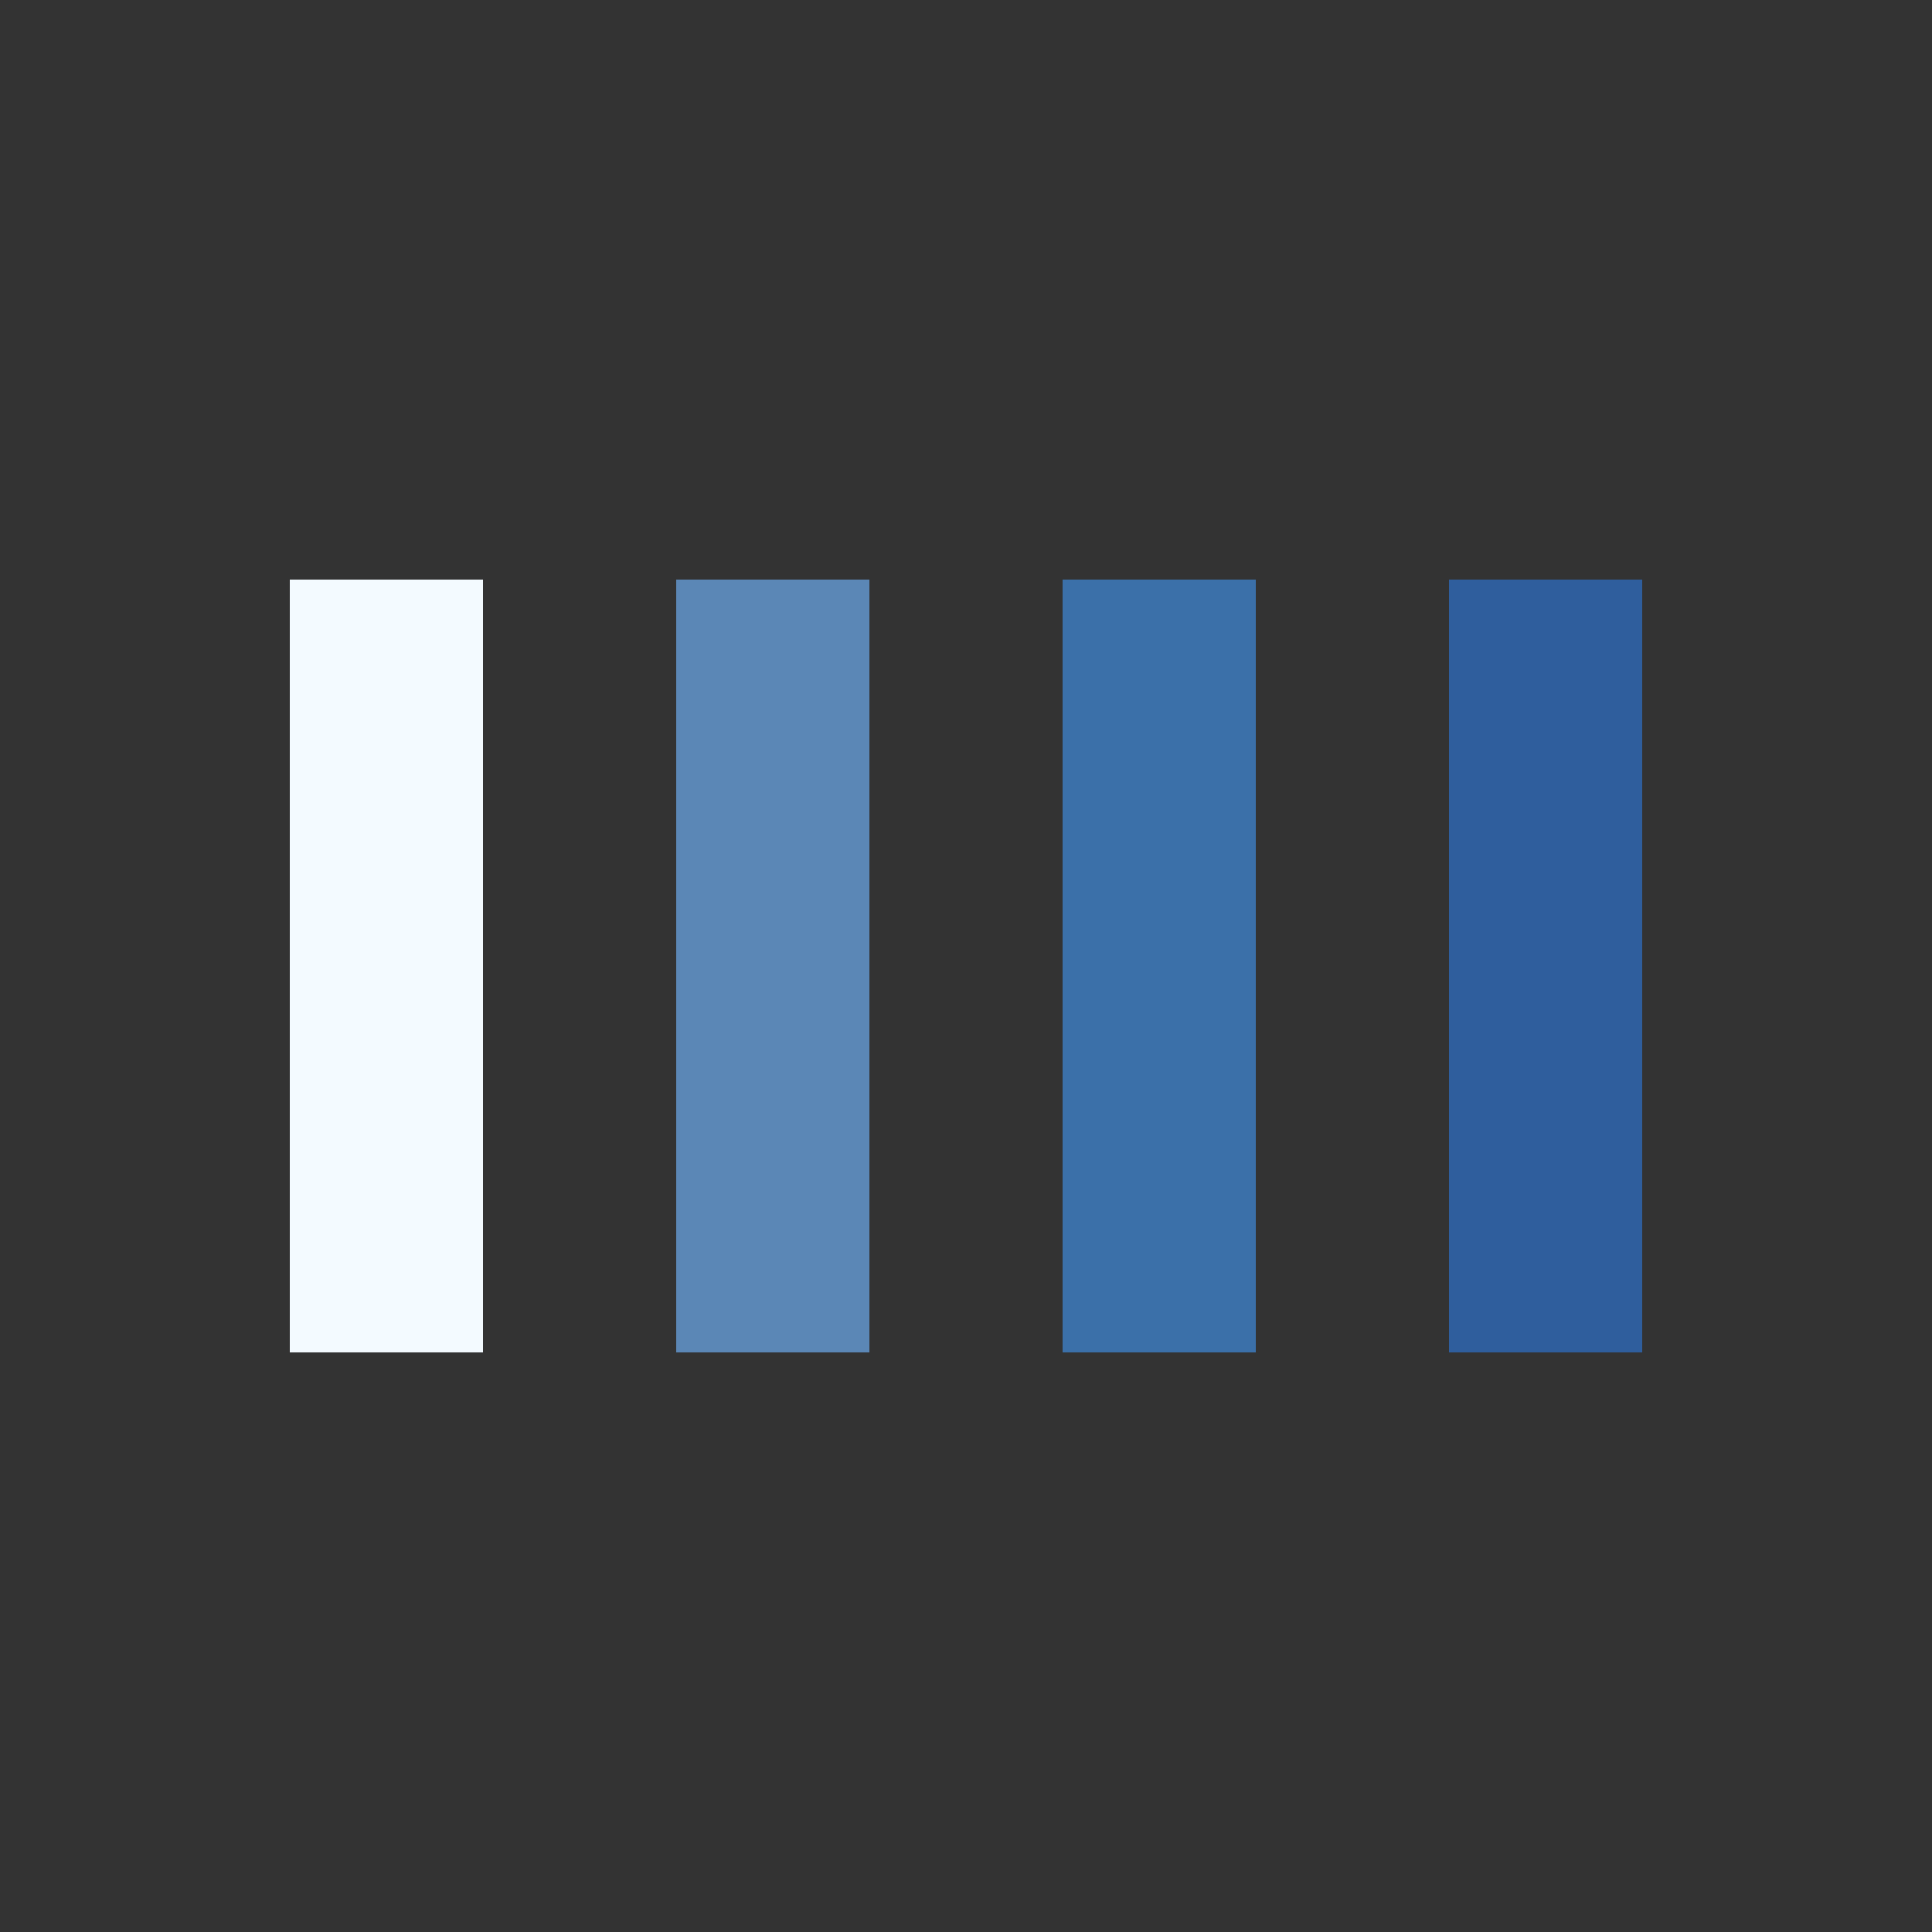 <svg width="34px" height="34px" xmlns="http://www.w3.org/2000/svg" viewBox="0 0 100 100" preserveAspectRatio="xMidYMid" class="lds-bars" style="animation-play-state: running; animation-delay: 0s; background: none;">
    <rect x="0" y="0" width="100" height="100" fill="#333333" stroke="none"/>
    <rect ng-attr-x="{{config.x1}}" y="30" ng-attr-width="{{config.width}}" height="40" fill="#f3faff" x="15" width="10" style="animation-play-state: running; animation-delay: 0s;">
      <animate attributeName="opacity" calcMode="spline" values="1;0.2;1" keyTimes="0;0.5;1" dur="1" keySplines="0.5 0 0.5 1;0.5 0 0.5 1" begin="-0.6s" repeatCount="indefinite" style="animation-play-state: running; animation-delay: 0s;"></animate>
    </rect>
    <rect ng-attr-x="{{config.x2}}" y="30" ng-attr-width="{{config.width}}" height="40" fill="#5b87b6" x="35" width="10" style="animation-play-state: running; animation-delay: 0s;">
      <animate attributeName="opacity" calcMode="spline" values="1;0.2;1" keyTimes="0;0.5;1" dur="1" keySplines="0.5 0 0.5 1;0.5 0 0.5 1" begin="-0.4s" repeatCount="indefinite" style="animation-play-state: running; animation-delay: 0s;"></animate>
    </rect>
    <rect ng-attr-x="{{config.x3}}" y="30" ng-attr-width="{{config.width}}" height="40" fill="#3b70a9" x="55" width="10" style="animation-play-state: running; animation-delay: 0s;">
      <animate attributeName="opacity" calcMode="spline" values="1;0.2;1" keyTimes="0;0.5;1" dur="1" keySplines="0.5 0 0.5 1;0.5 0 0.5 1" begin="-0.2s" repeatCount="indefinite" style="animation-play-state: running; animation-delay: 0s;"></animate>
    </rect>
    <rect ng-attr-x="{{config.x4}}" y="30" ng-attr-width="{{config.width}}" height="40" fill="#2f5e9d" x="75" width="10" style="animation-play-state: running; animation-delay: 0s;">
      <animate attributeName="opacity" calcMode="spline" values="1;0.2;1" keyTimes="0;0.5;1" dur="1" keySplines="0.5 0 0.5 1;0.5 0 0.5 1" begin="0s" repeatCount="indefinite" style="animation-play-state: running; animation-delay: 0s;"></animate>
    </rect>
  </svg>